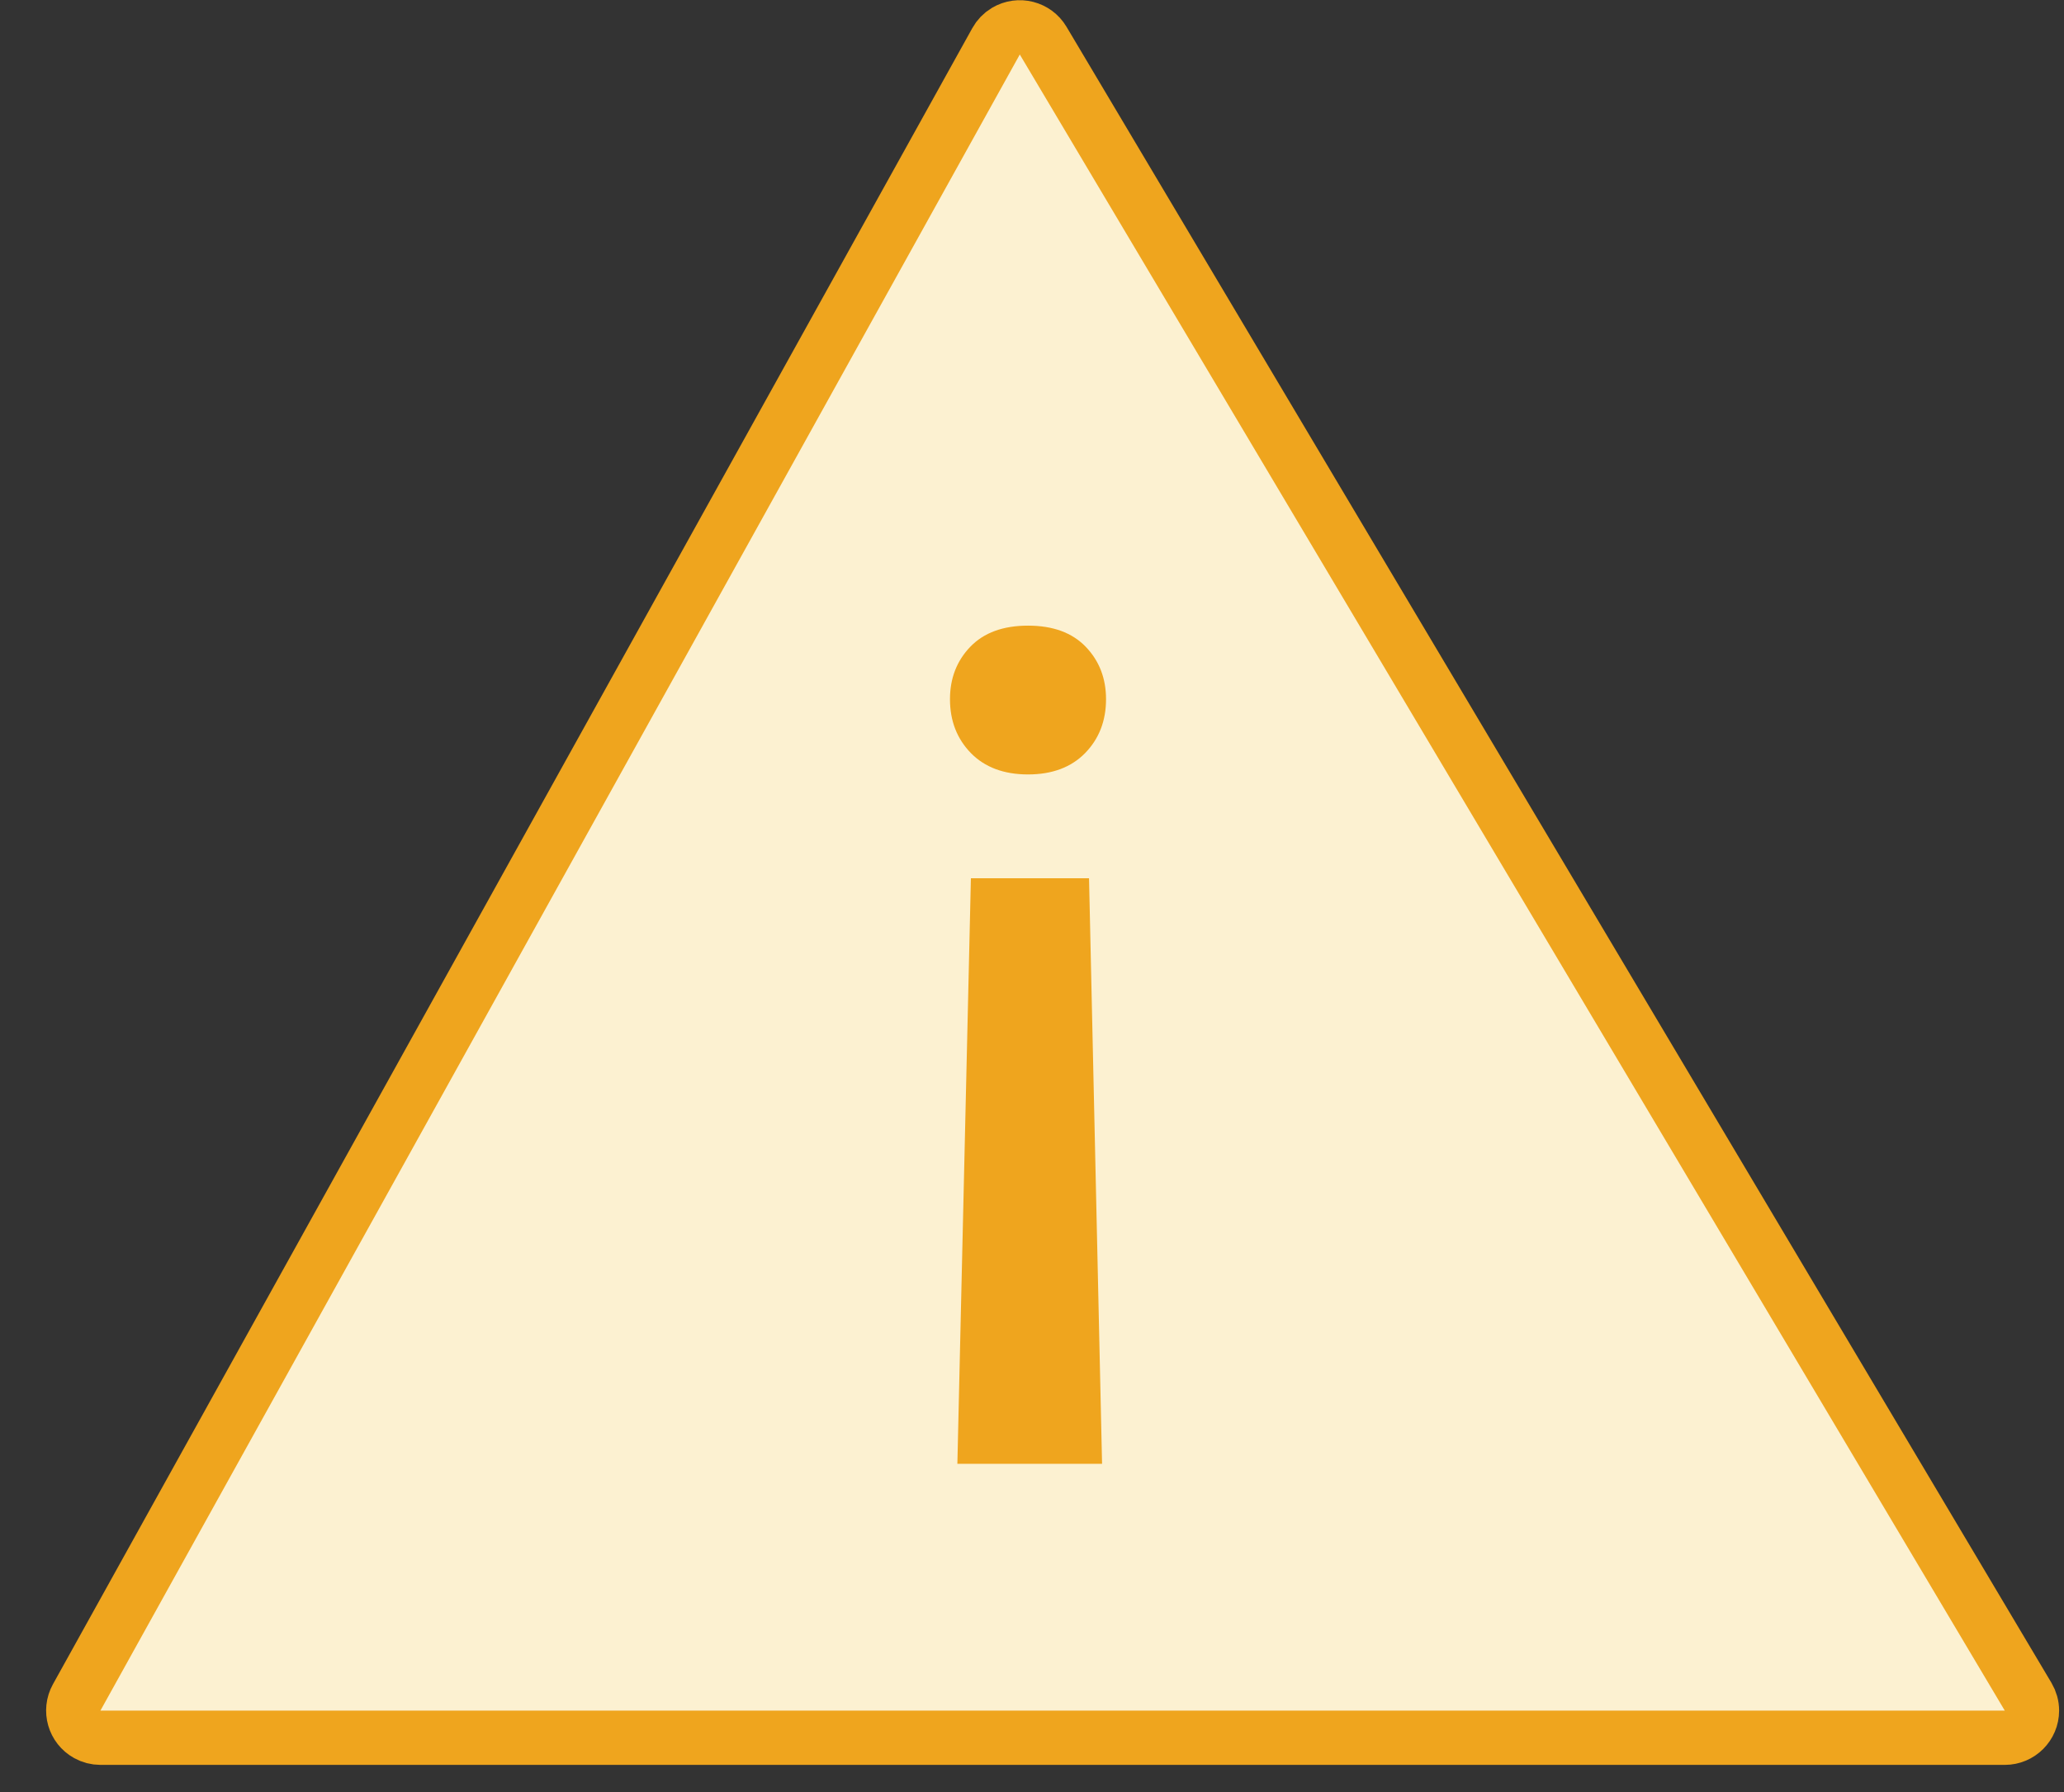 <?xml version="1.0" encoding="UTF-8"?>
<svg width="38px" height="33px" viewBox="0 0 38 33" version="1.1" xmlns="http://www.w3.org/2000/svg" xmlns:xlink="http://www.w3.org/1999/xlink">
    <rect x="0" y="0" width="38" height="33" fill="#333333" stroke="none"/>
    <!-- Generator: sketchtool 63.1 (101010) - https://sketch.com -->
    <title>2154110D-AC62-4224-BDD6-ED4DE0ACB833</title>
    <desc>Created with sketchtool.</desc>
    <g id="[UI]-BACKOFFICE-/-AVISOS" stroke="none" stroke-width="1" fill="none" fill-rule="evenodd">
        <g id="04_[Backoffice]Avisos-Detalle" transform="translate(-258, -737)">
            <g id="Alert" transform="translate(235, 713)">
                <g id="Group-4" transform="translate(24, 24)">
                    <path d="M17.338,0.761 L0.412,31.257 C0.278,31.499 0.365,31.803 0.607,31.937 C0.681,31.978 0.764,32 0.849,32 L35.91,32 C36.186,32 36.41,31.776 36.41,31.5 C36.41,31.41 36.385,31.322 36.339,31.244 L18.205,0.748 C18.064,0.511 17.757,0.433 17.519,0.574 C17.443,0.619 17.381,0.683 17.338,0.761 Z" id="Path" stroke="#EFA51E" fill="#FCF1D1"></path>
                    <path d="M18.979,22.303 L19.228,11.52 L16.564,11.52 L16.804,22.303 L18.979,22.303 Z M17.927,26.955 C18.385,26.955 18.739,26.826 18.989,26.567 C19.239,26.308 19.364,25.985 19.364,25.601 C19.364,25.201 19.235,24.871 18.979,24.608 C18.722,24.346 18.371,24.215 17.927,24.215 C17.483,24.215 17.133,24.346 16.876,24.608 C16.62,24.871 16.491,25.201 16.491,25.601 C16.491,25.985 16.616,26.308 16.866,26.567 C17.116,26.826 17.47,26.955 17.927,26.955 Z" id="!" fill="#EFA51E" fill-rule="nonzero" transform="translate(17.927, 19.238) rotate(-180) translate(-17.927, -19.238) "></path>
                </g>
            </g>
        </g>
    </g>
</svg>